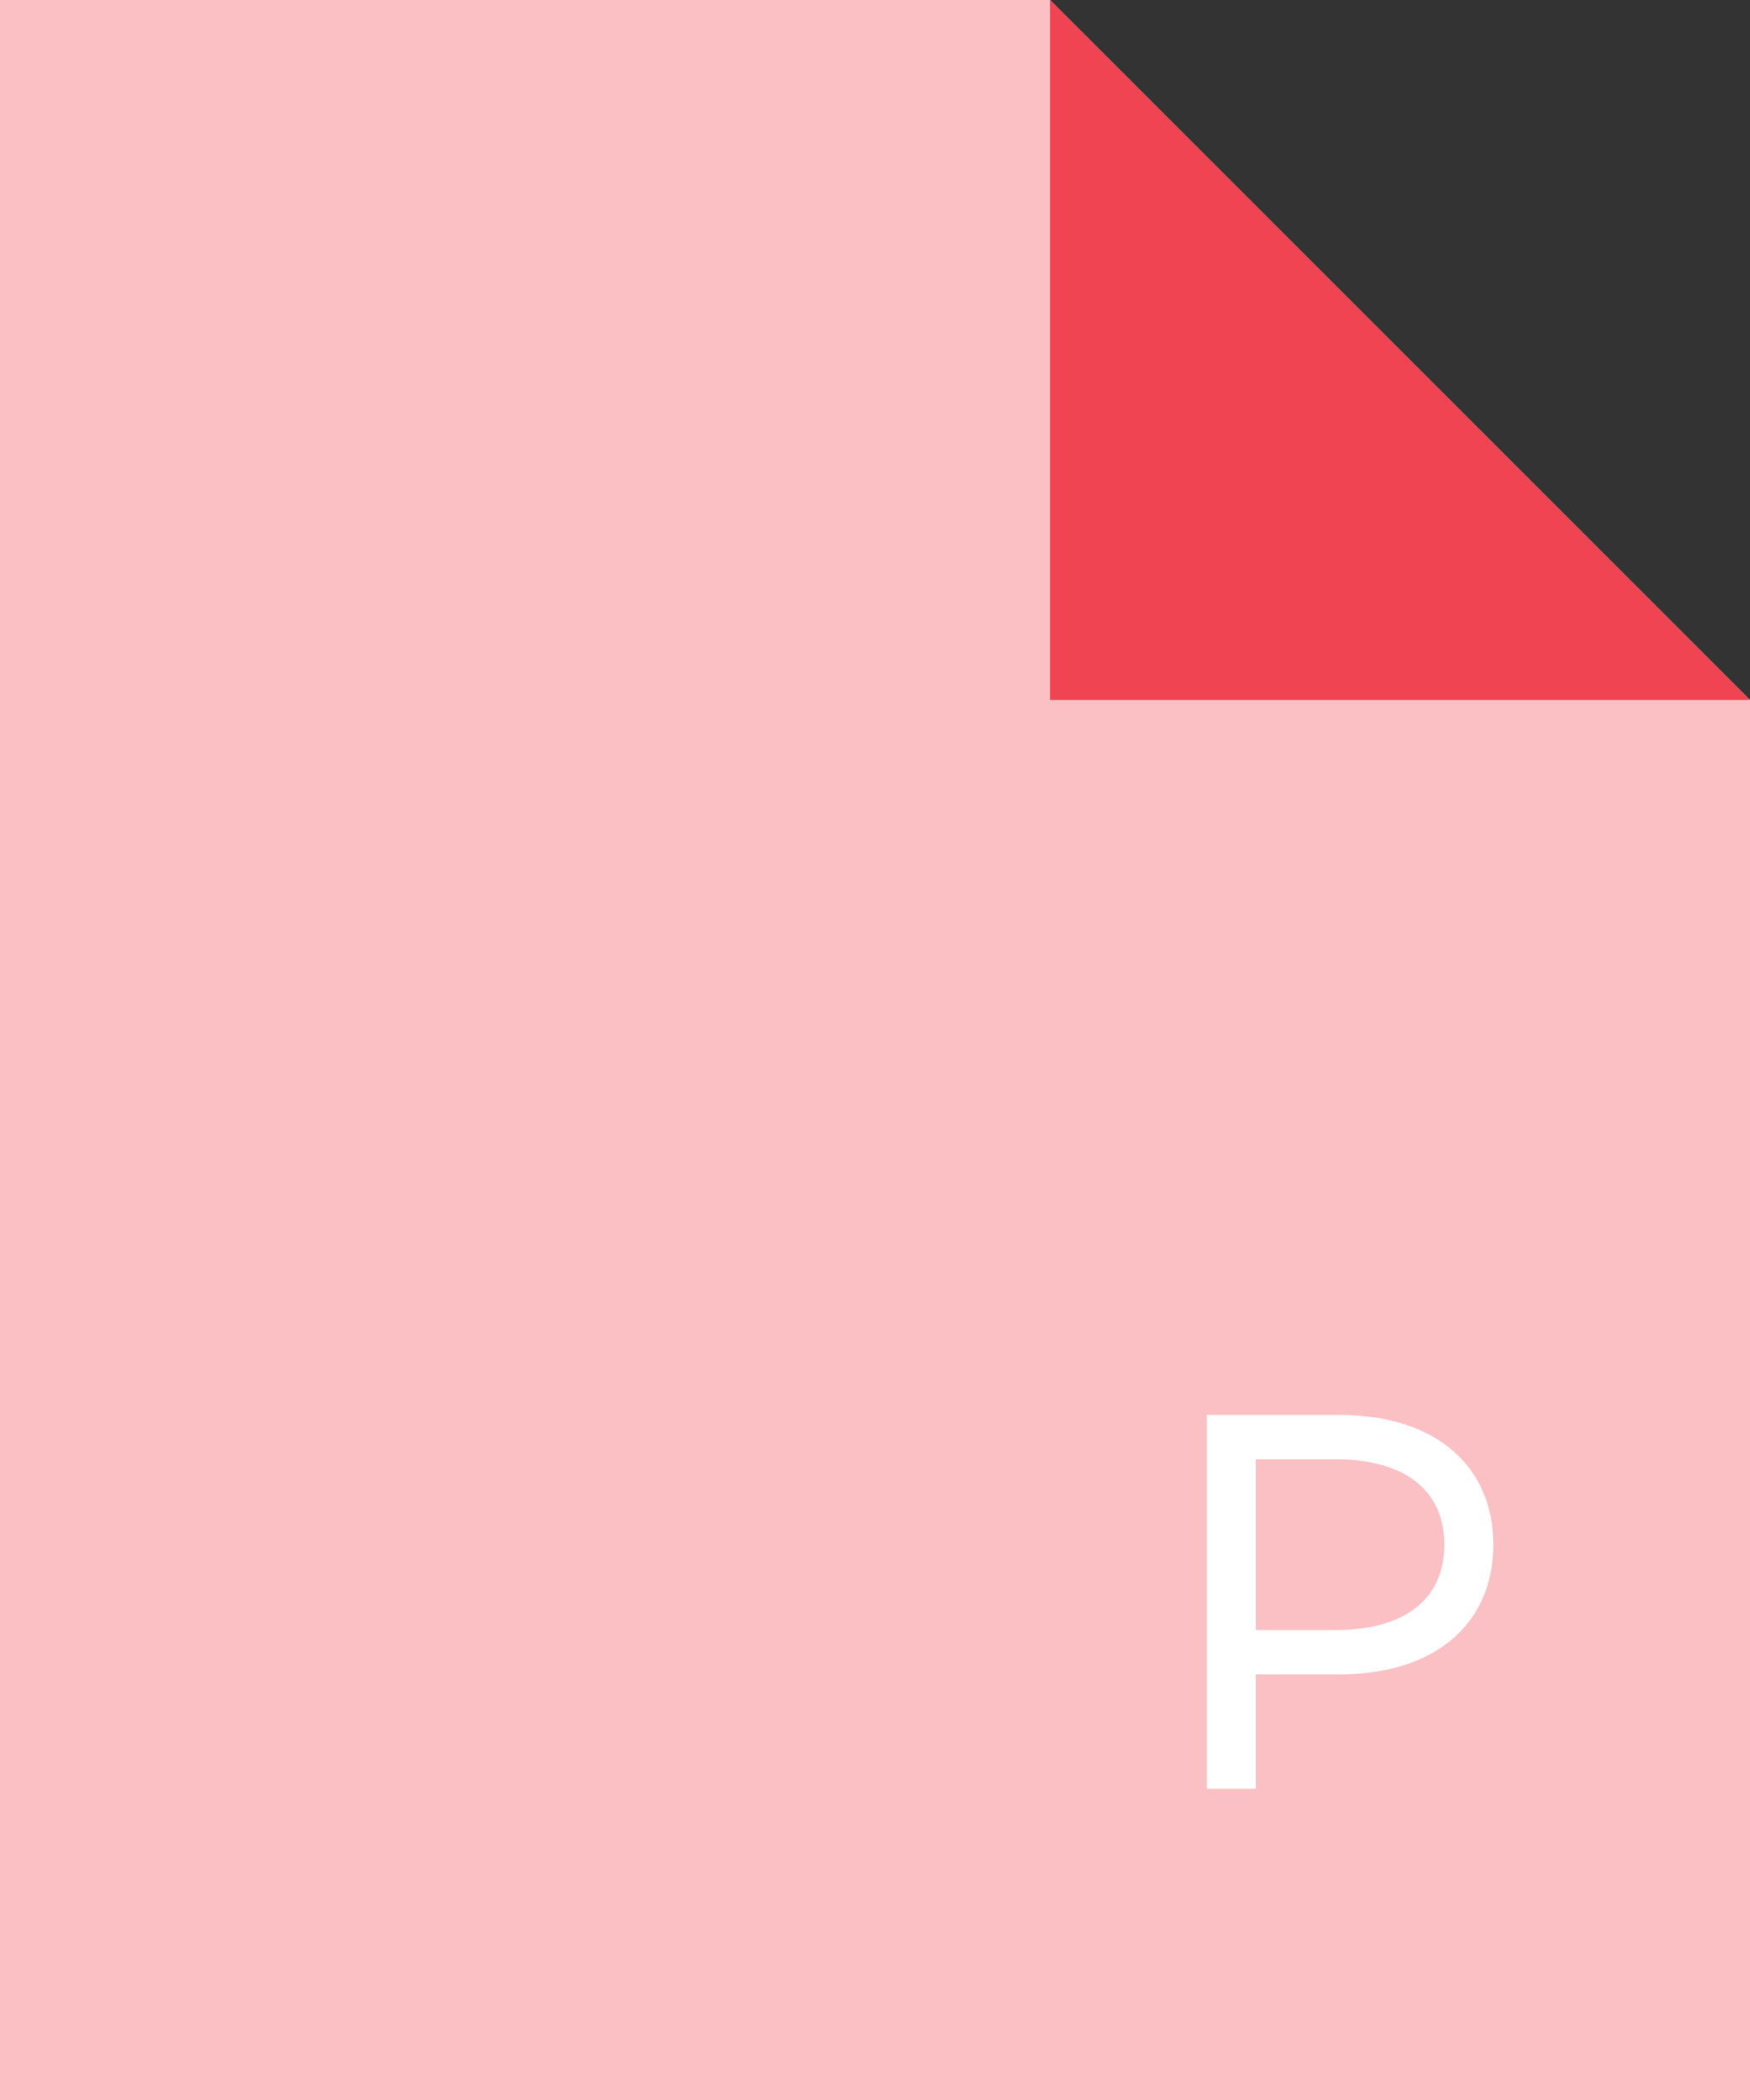 <svg width="15" height="18" viewBox="0 0 15 18" fill="none" xmlns="http://www.w3.org/2000/svg">
<rect x="0" y="0" width="15" height="18" fill="#333333" stroke="none"/>
<path d="M0 18H15V6L9 0H0V18Z" fill="#FAC0C4"/>
<path d="M10.344 12.128H11.48C12.312 12.128 12.8 12.572 12.8 13.24C12.8 13.908 12.312 14.352 11.48 14.352H10.764V15.332H10.344V12.128ZM11.448 13.972C12.028 13.972 12.38 13.716 12.38 13.24C12.38 12.764 12.028 12.508 11.448 12.508H10.764V13.972H11.448Z" fill="white"/>
<path d="M9 6H15L9 0V6Z" fill="#F04452"/>
</svg>
